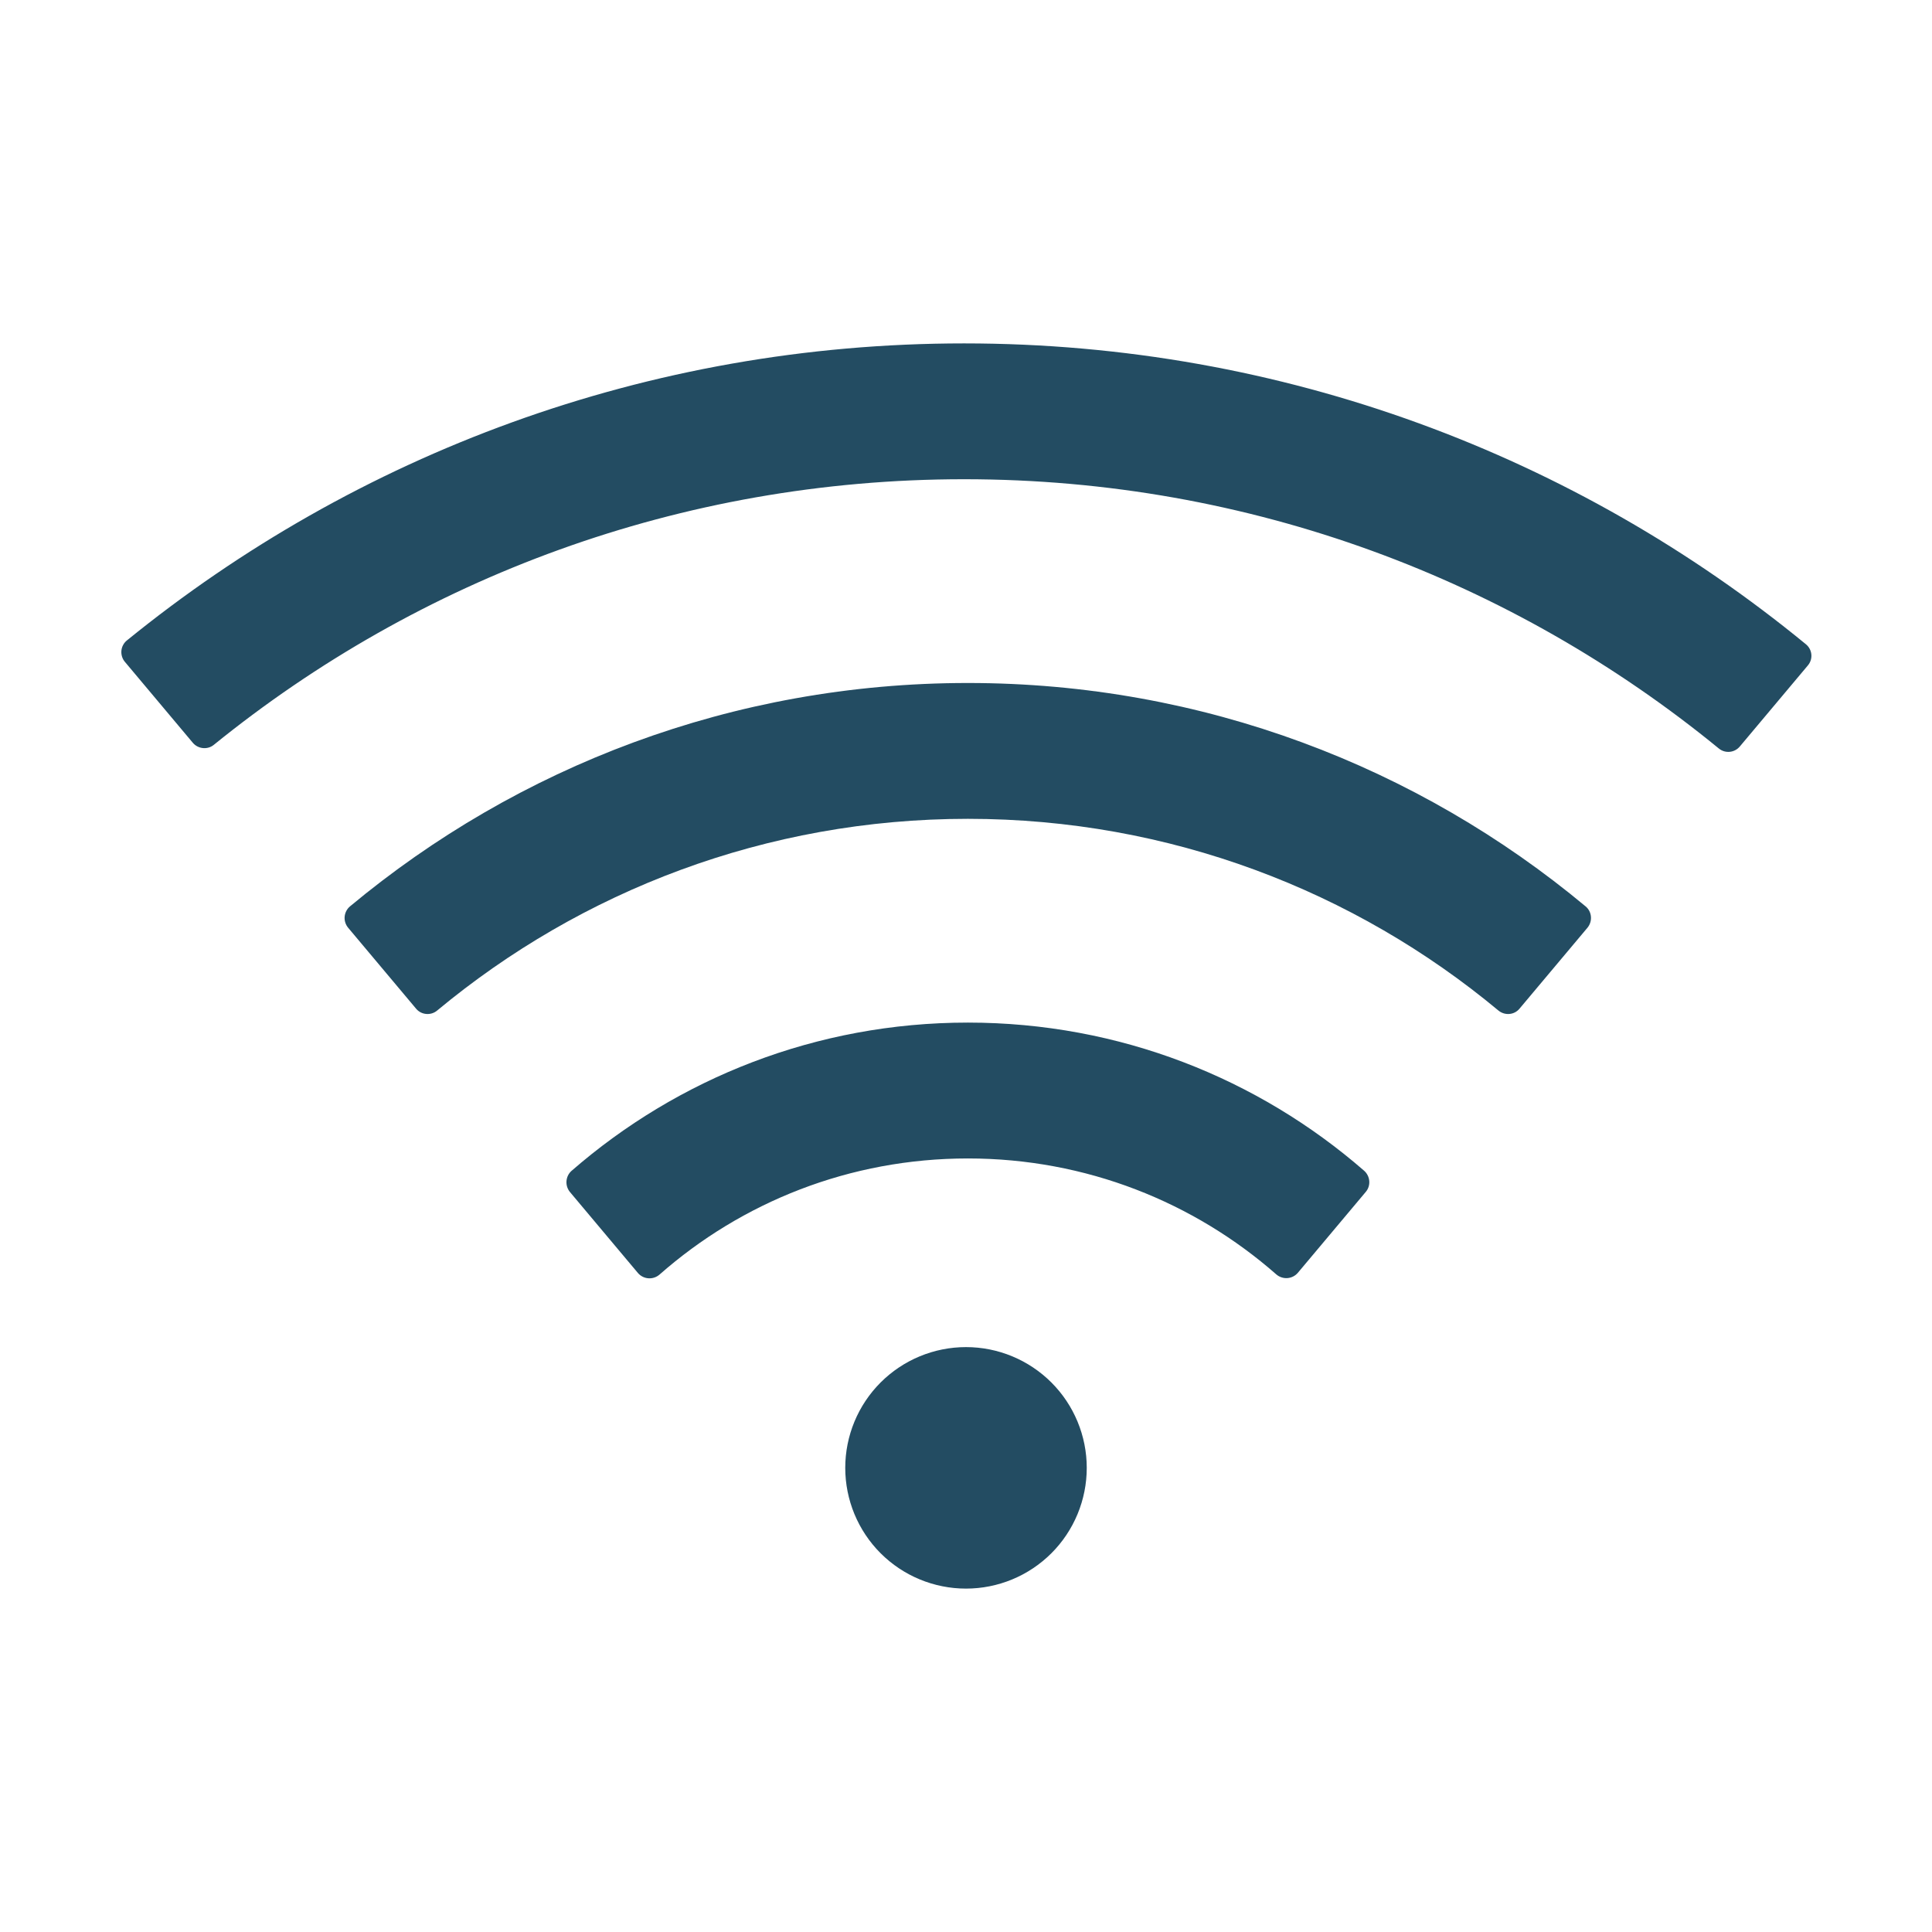 <svg width="62" height="62" viewBox="0 0 62 62" fill="none" xmlns="http://www.w3.org/2000/svg">
<path d="M43.775 37.569C40.373 34.609 35.928 32.816 31.061 32.816C26.193 32.816 21.748 34.609 18.34 37.575C18.245 37.66 18.188 37.778 18.179 37.905C18.17 38.031 18.21 38.156 18.291 38.254L20.471 40.851C20.646 41.057 20.955 41.081 21.161 40.906C23.801 38.581 27.264 37.176 31.061 37.176C34.857 37.176 38.32 38.581 40.96 40.899C41.166 41.075 41.475 41.051 41.65 40.845L43.83 38.248C43.999 38.048 43.975 37.745 43.775 37.569ZM50.884 29.087C45.513 24.612 38.605 21.918 31.061 21.918C23.516 21.918 16.608 24.612 11.231 29.087C11.133 29.17 11.072 29.288 11.06 29.416C11.049 29.544 11.089 29.672 11.171 29.771L13.351 32.368C13.52 32.574 13.829 32.598 14.029 32.429C18.648 28.59 24.588 26.277 31.061 26.277C37.533 26.277 43.473 28.59 48.086 32.429C48.292 32.598 48.595 32.574 48.764 32.368L50.944 29.771C51.114 29.565 51.089 29.256 50.884 29.087ZM57.949 20.671C50.599 14.64 41.19 11.02 30.939 11.02C20.756 11.02 11.407 14.592 4.075 20.55C4.024 20.59 3.983 20.64 3.952 20.697C3.921 20.754 3.902 20.816 3.896 20.881C3.89 20.945 3.897 21.01 3.916 21.072C3.935 21.133 3.966 21.191 4.008 21.24L6.188 23.837C6.357 24.037 6.66 24.067 6.86 23.904C13.441 18.57 21.815 15.379 30.939 15.379C40.13 15.379 48.559 18.618 55.158 24.019C55.364 24.189 55.667 24.158 55.836 23.952L58.016 21.355C58.192 21.149 58.161 20.84 57.949 20.671ZM27.125 47.105C27.125 48.133 27.533 49.119 28.26 49.846C28.987 50.572 29.972 50.98 31 50.98C32.028 50.98 33.013 50.572 33.74 49.846C34.467 49.119 34.875 48.133 34.875 47.105C34.875 46.078 34.467 45.092 33.74 44.365C33.013 43.639 32.028 43.23 31 43.23C29.972 43.23 28.987 43.639 28.26 44.365C27.533 45.092 27.125 46.078 27.125 47.105Z" fill="#234C62"/>
</svg>
